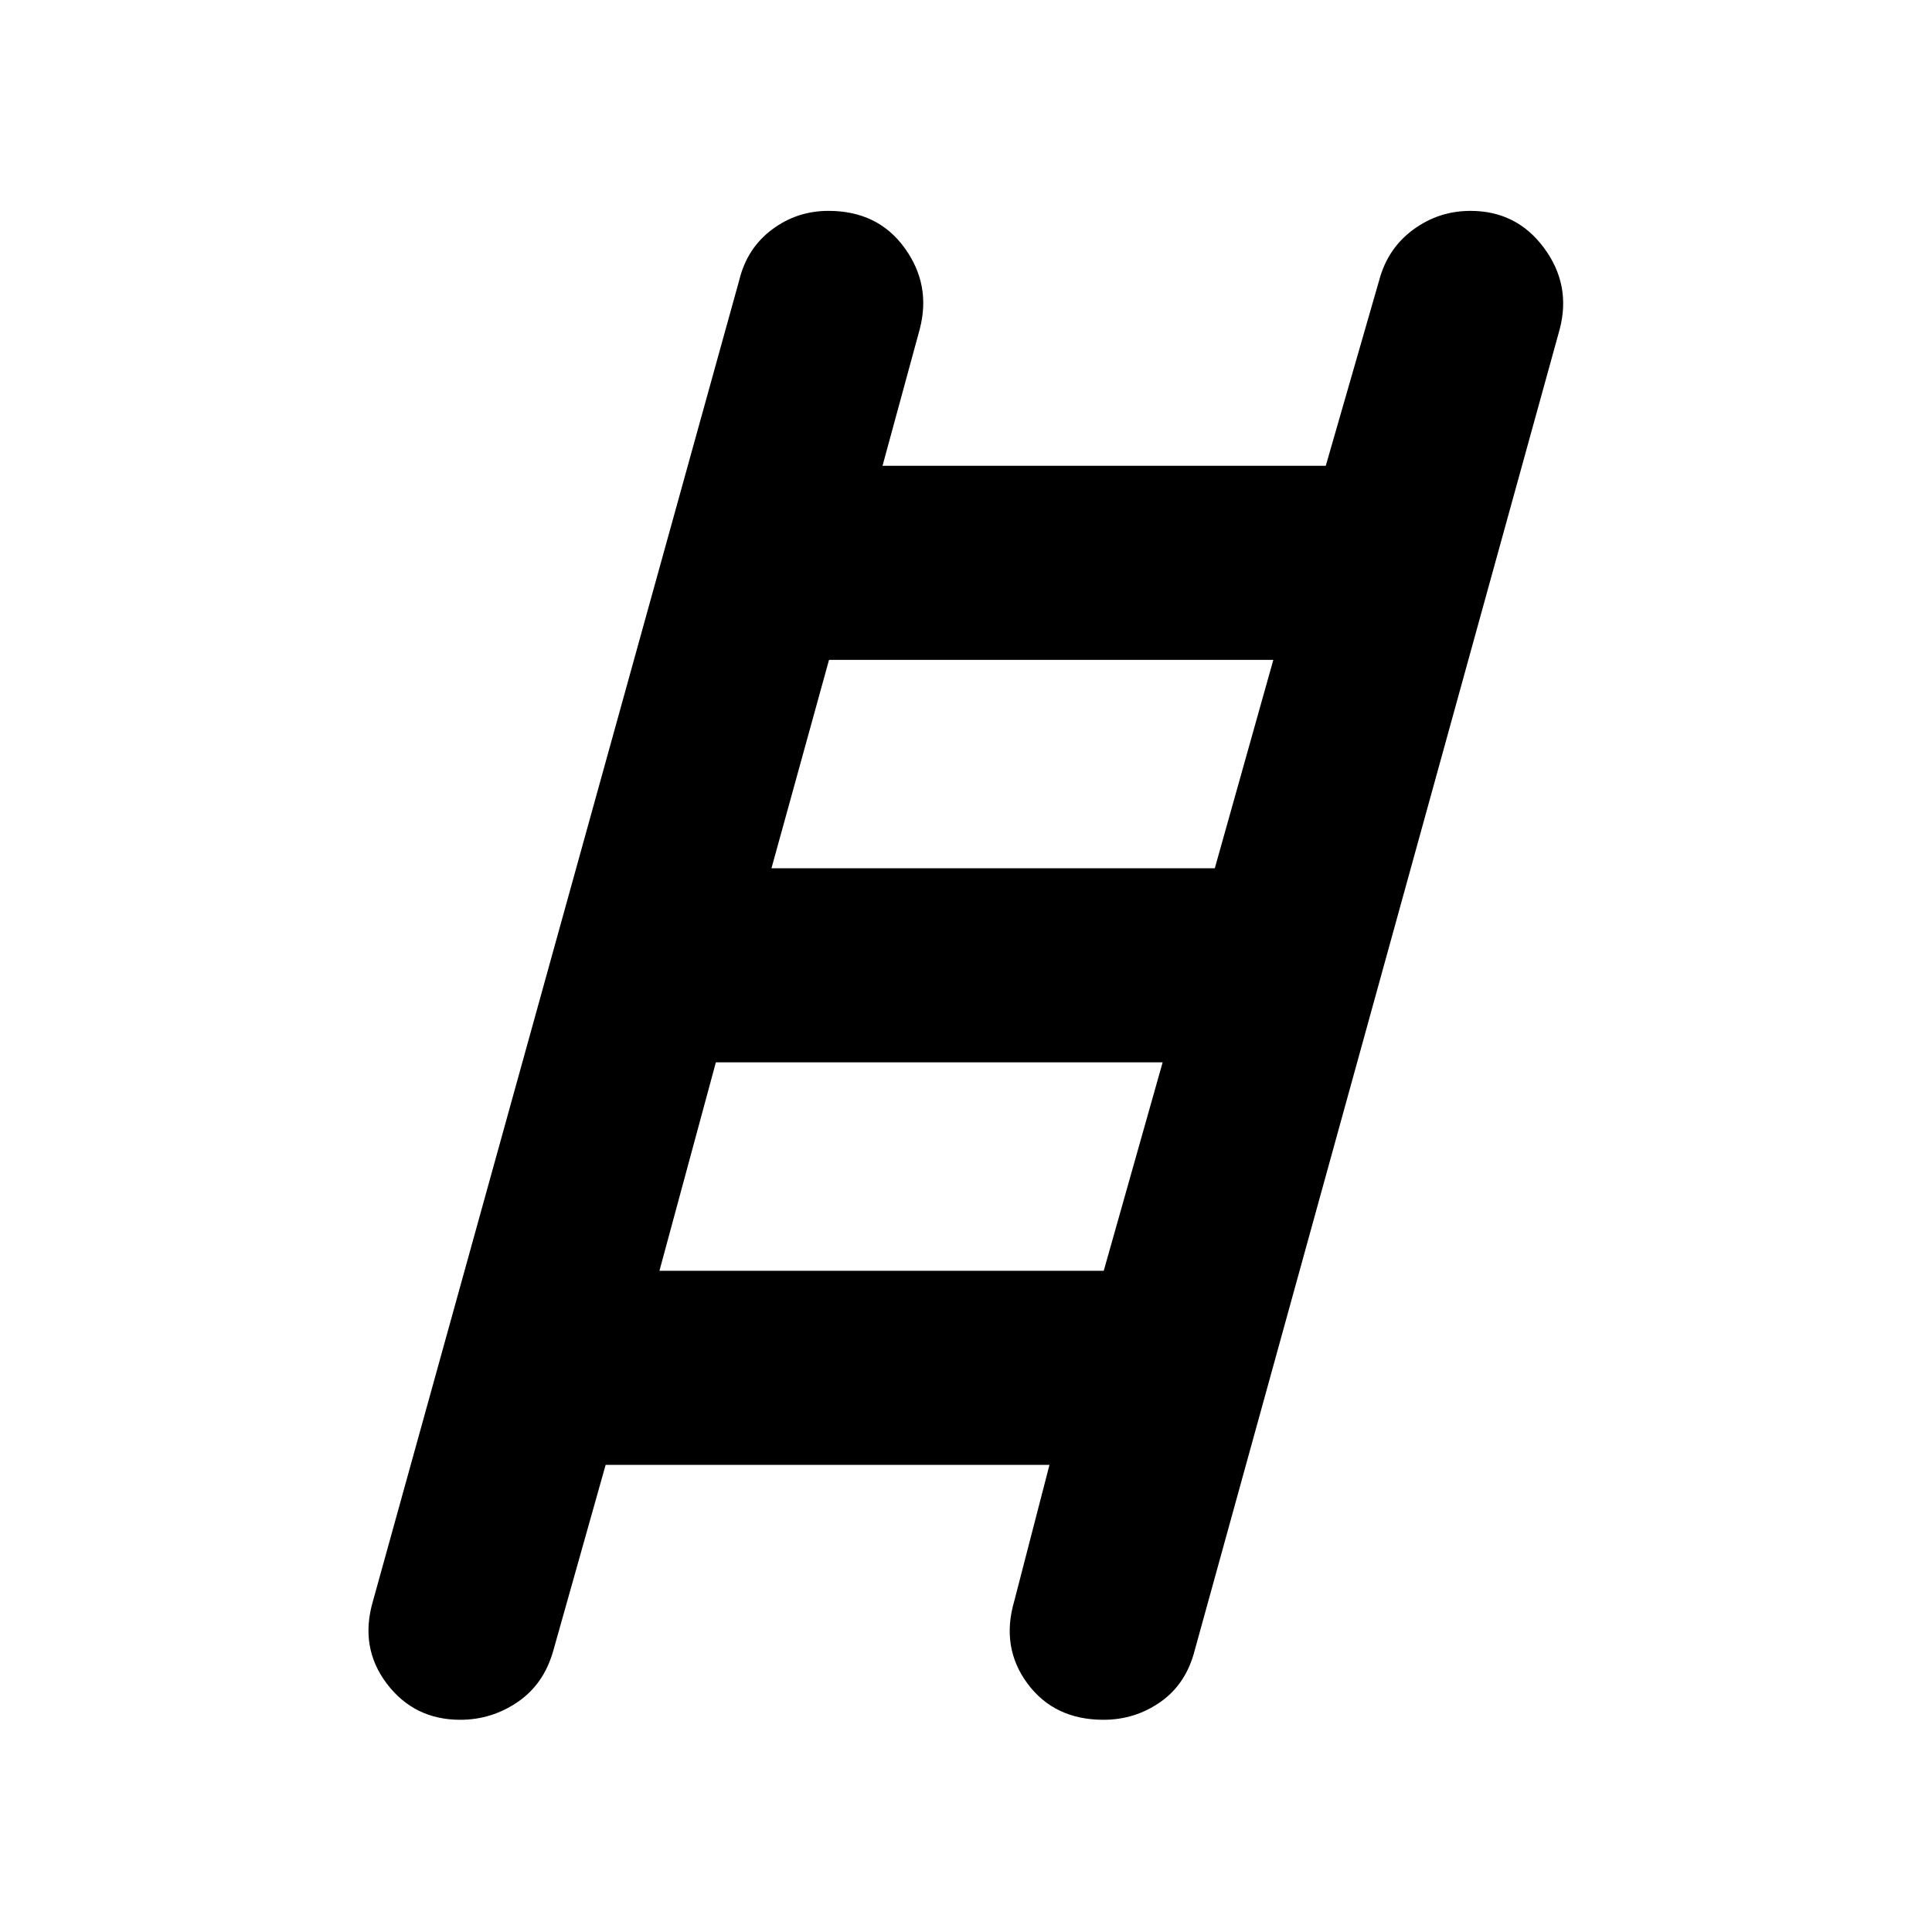 <svg xmlns="http://www.w3.org/2000/svg" height="40" viewBox="0 -960 960 960" width="40"><path d="M228.67-105.45q-22.87 0-36.5-18-13.62-18-6.82-41.1l182-656.33q3.85-15.74 16.22-25.04 12.36-9.3 28.1-9.3 24.43 0 37.77 18.34 13.34 18.33 7.59 40.39l-18.51 67.94h220.25l26.58-92.33q4.23-15.74 16.9-25.04 12.68-9.3 28.42-9.3 22.87 0 36.49 18.34 13.62 18.33 7.87 40.39L593.7-140.16q-4.24 16.78-16.93 25.75-12.7 8.96-28.44 8.96-24.43 0-37.77-18-13.34-18-6.55-41.1l17.47-67.57H300.94l-25.91 91.96q-4.61 16.78-17.62 25.75-13 8.96-28.74 8.96Zm154.66-423.1h220.29l29.09-103.57H411.94l-28.61 103.57Zm-55.66 200h220.77l29.27-103.57h-222l-28.04 103.57Z"/></svg>